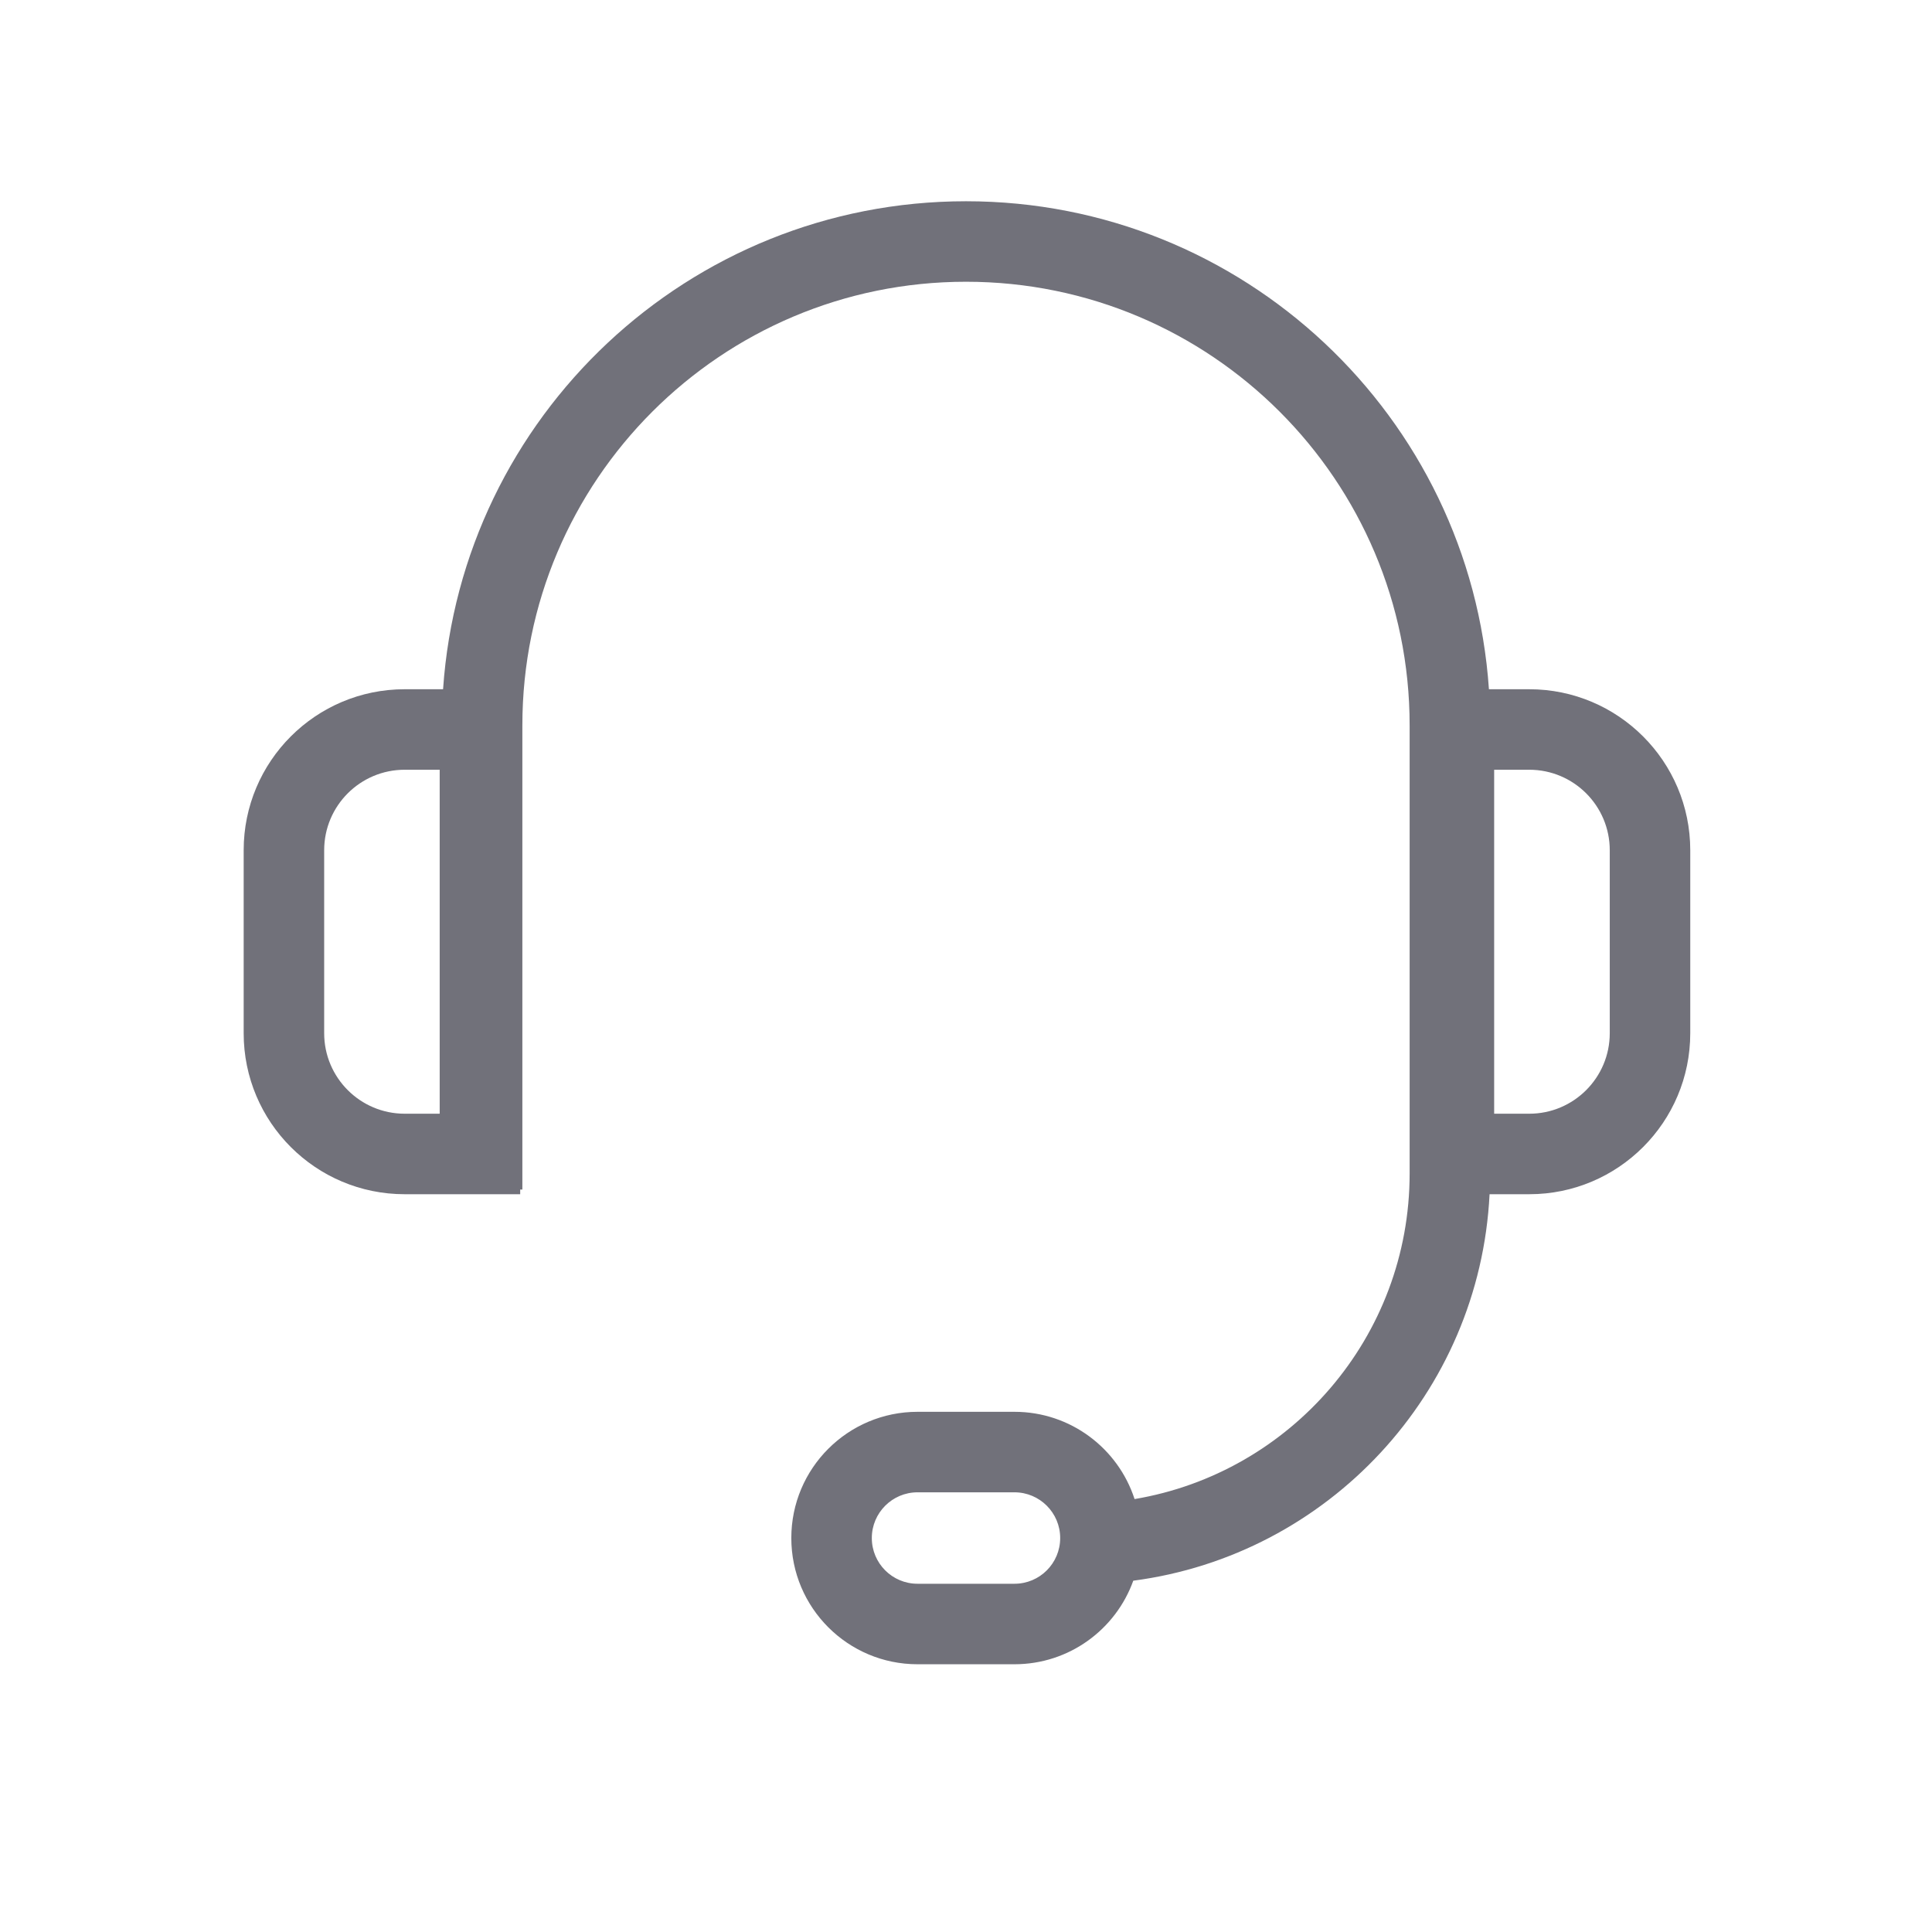 <svg width="24" height="24" viewBox="0 0 24 24" fill="none" xmlns="http://www.w3.org/2000/svg">
<path fill-rule="evenodd" clip-rule="evenodd" d="M6.462 14.777V14.835H5.462H5.027C3.922 14.835 3.027 13.94 3.027 12.835V10.562C3.027 9.458 3.922 8.562 5.027 8.562H5.462H5.504C5.735 5.176 8.555 2.5 12 2.5C15.445 2.5 18.265 5.176 18.496 8.562H18.561H18.997C20.101 8.562 20.997 9.458 20.997 10.562V12.835C20.997 13.94 20.101 14.835 18.997 14.835H18.561H18.504C18.381 17.309 16.496 19.319 14.078 19.636C13.861 20.241 13.282 20.674 12.602 20.674H11.398C10.532 20.674 9.83 19.972 9.83 19.106C9.83 18.24 10.532 17.538 11.398 17.538H12.602C13.299 17.538 13.89 17.993 14.094 18.622C16.033 18.296 17.511 16.61 17.511 14.578V9.011C17.511 5.967 15.043 3.5 12 3.5C8.957 3.5 6.489 5.967 6.489 9.011V14.777H6.462ZM5.027 9.562H5.462V13.835H5.027C4.475 13.835 4.027 13.387 4.027 12.835V10.562C4.027 10.01 4.475 9.562 5.027 9.562ZM11.398 18.538C11.084 18.538 10.83 18.793 10.83 19.106C10.83 19.42 11.084 19.674 11.398 19.674H12.602C12.916 19.674 13.17 19.42 13.17 19.106C13.17 18.793 12.916 18.538 12.602 18.538H11.398ZM18.997 9.562H18.561V13.835H18.997C19.549 13.835 19.997 13.387 19.997 12.835V10.562C19.997 10.01 19.549 9.562 18.997 9.562Z" fill="#71717A"/>
</svg>
